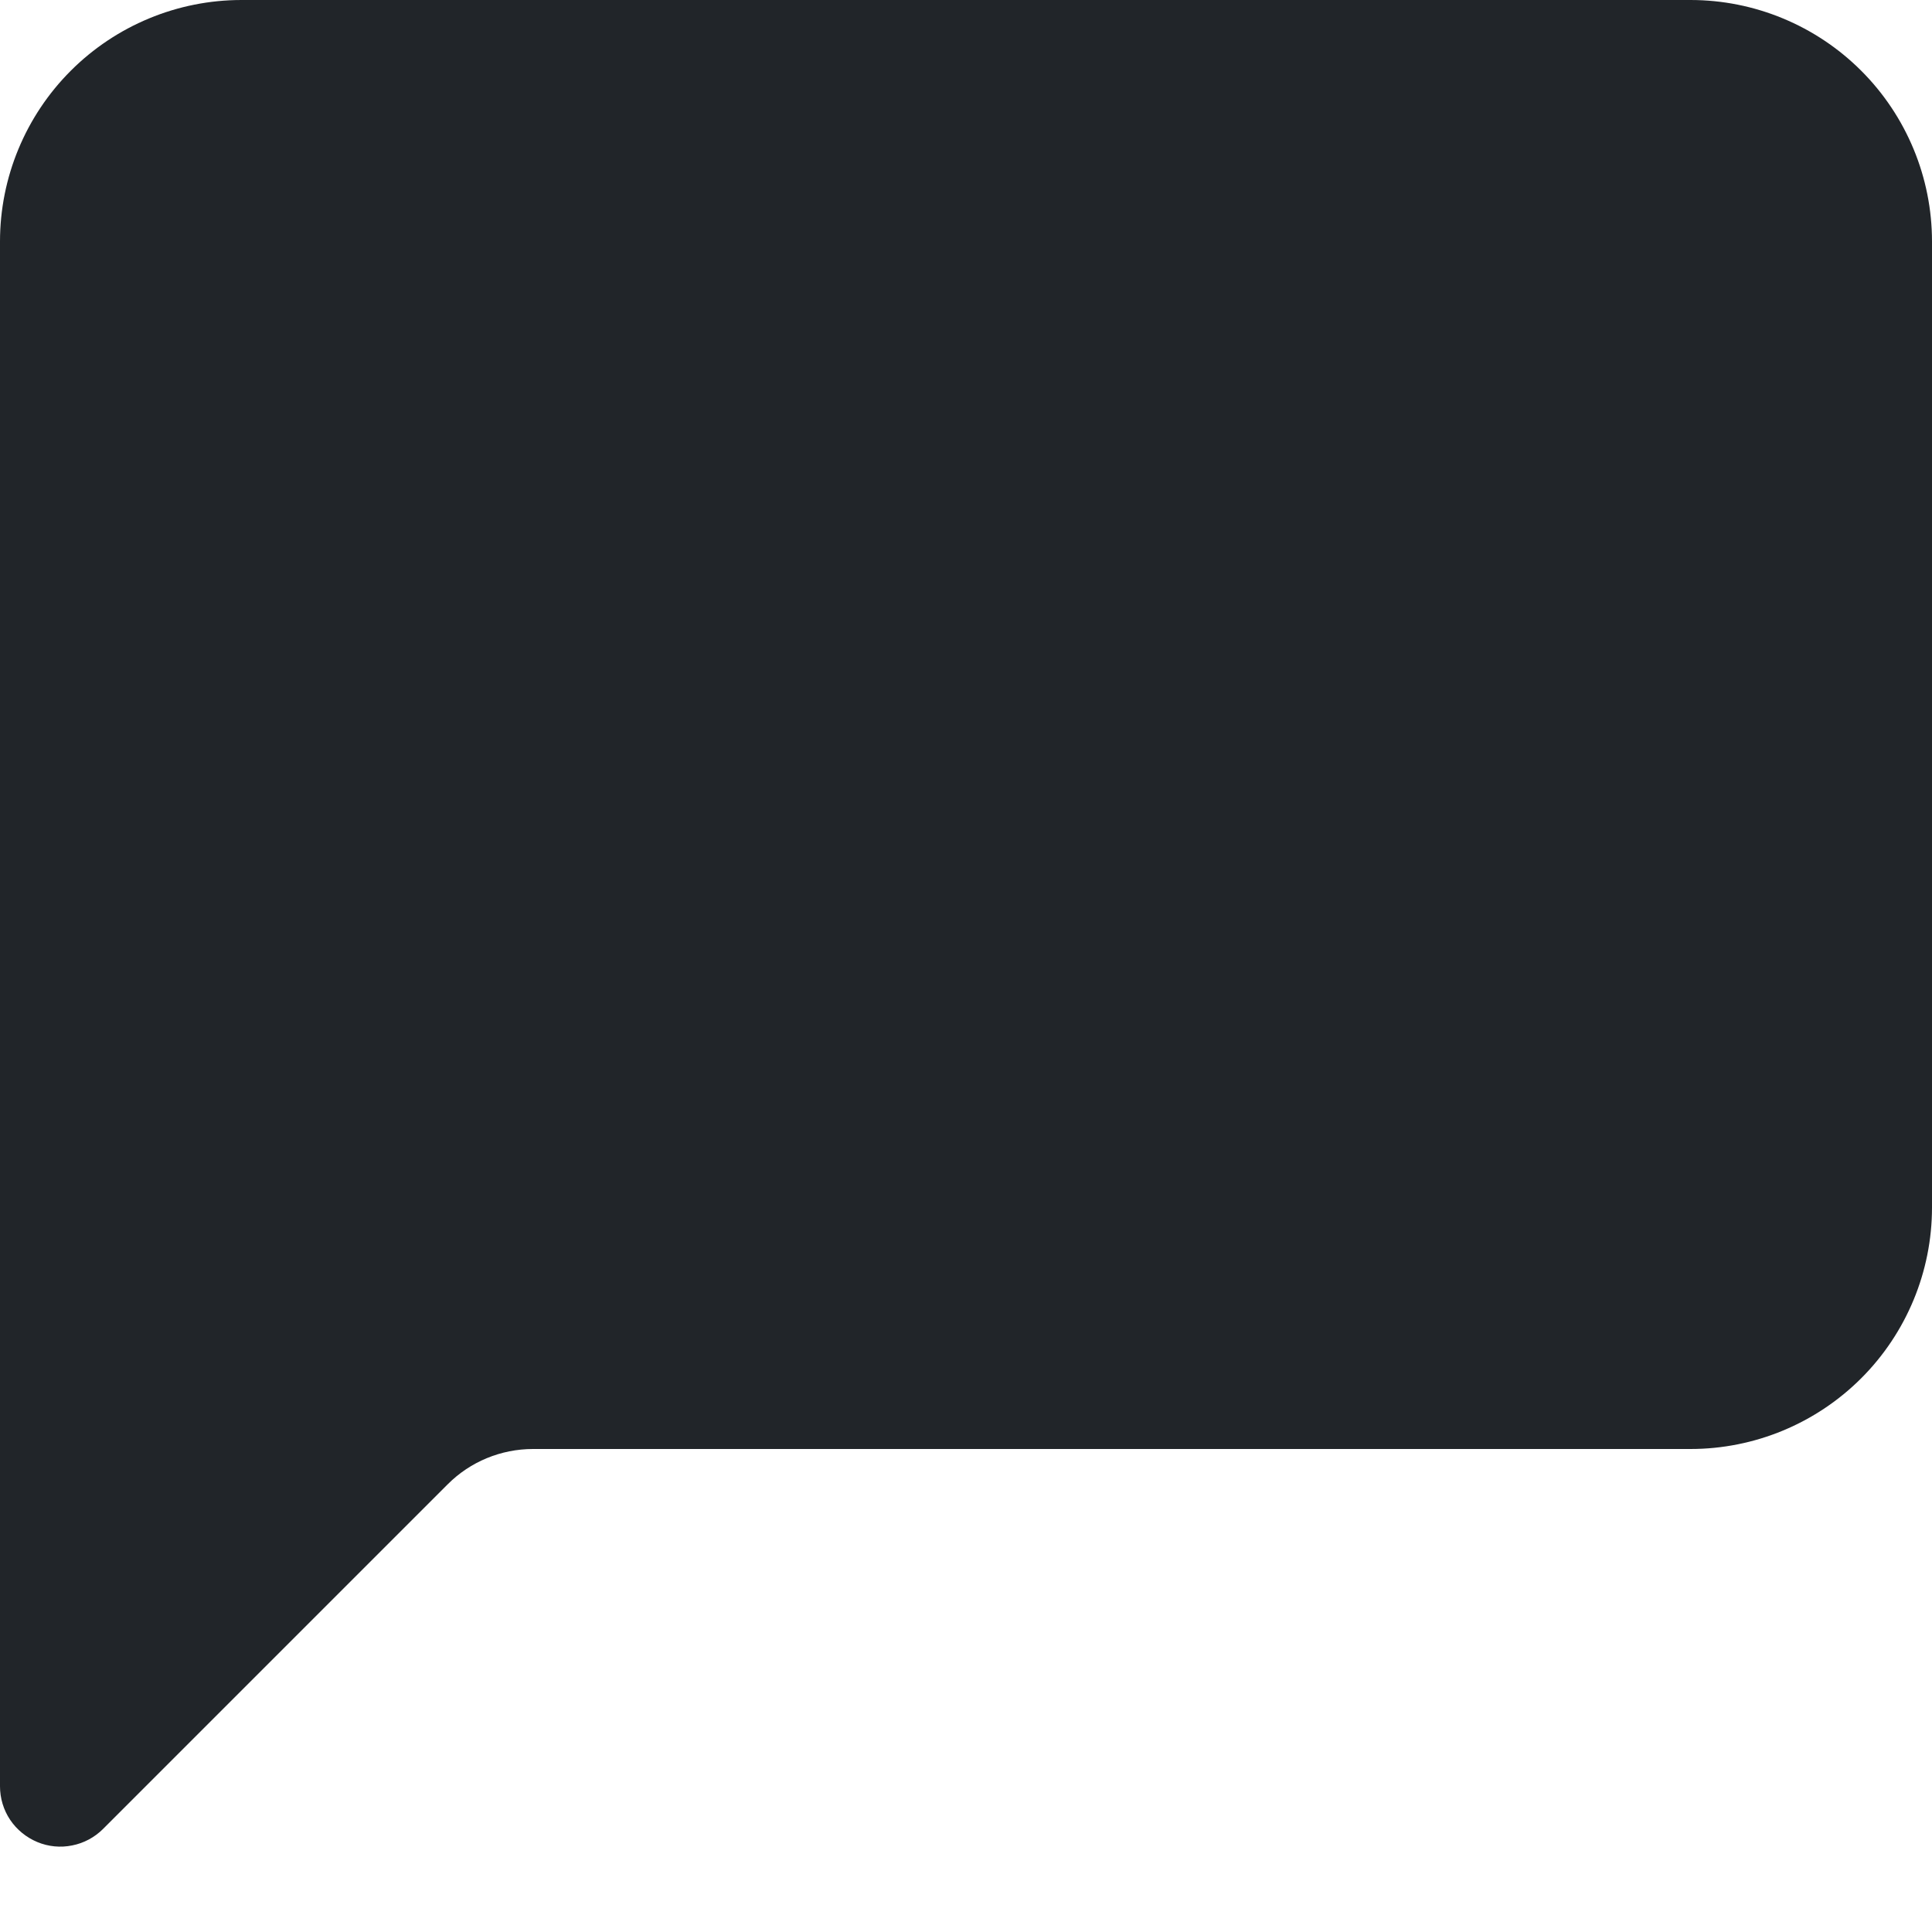 <svg width="16" height="16" viewBox="0 0 16 16" fill="none" xmlns="http://www.w3.org/2000/svg">
<g clip-path="url(#clip0_34_3247)">
<path d="M2 0C1.47 0 0.961 0.211 0.586 0.586C0.211 0.961 0 1.47 0 2L0 14.793C2.10149e-05 14.892 0.029 14.989 0.084 15.071C0.139 15.153 0.218 15.217 0.309 15.255C0.4 15.293 0.501 15.303 0.598 15.283C0.695 15.264 0.784 15.216 0.854 15.146L3.707 12.293C3.894 12.105 4.149 12 4.414 12H14C14.53 12 15.039 11.789 15.414 11.414C15.789 11.039 16 10.53 16 10V2C16 1.47 15.789 0.961 15.414 0.586C15.039 0.211 14.53 0 14 0L2 0Z" fill="#212529"/>
</g>
<defs>
<clipPath id="clip0_34_3247">
<rect width="16" height="16" fill="white"/>
</clipPath>
</defs>
</svg>
